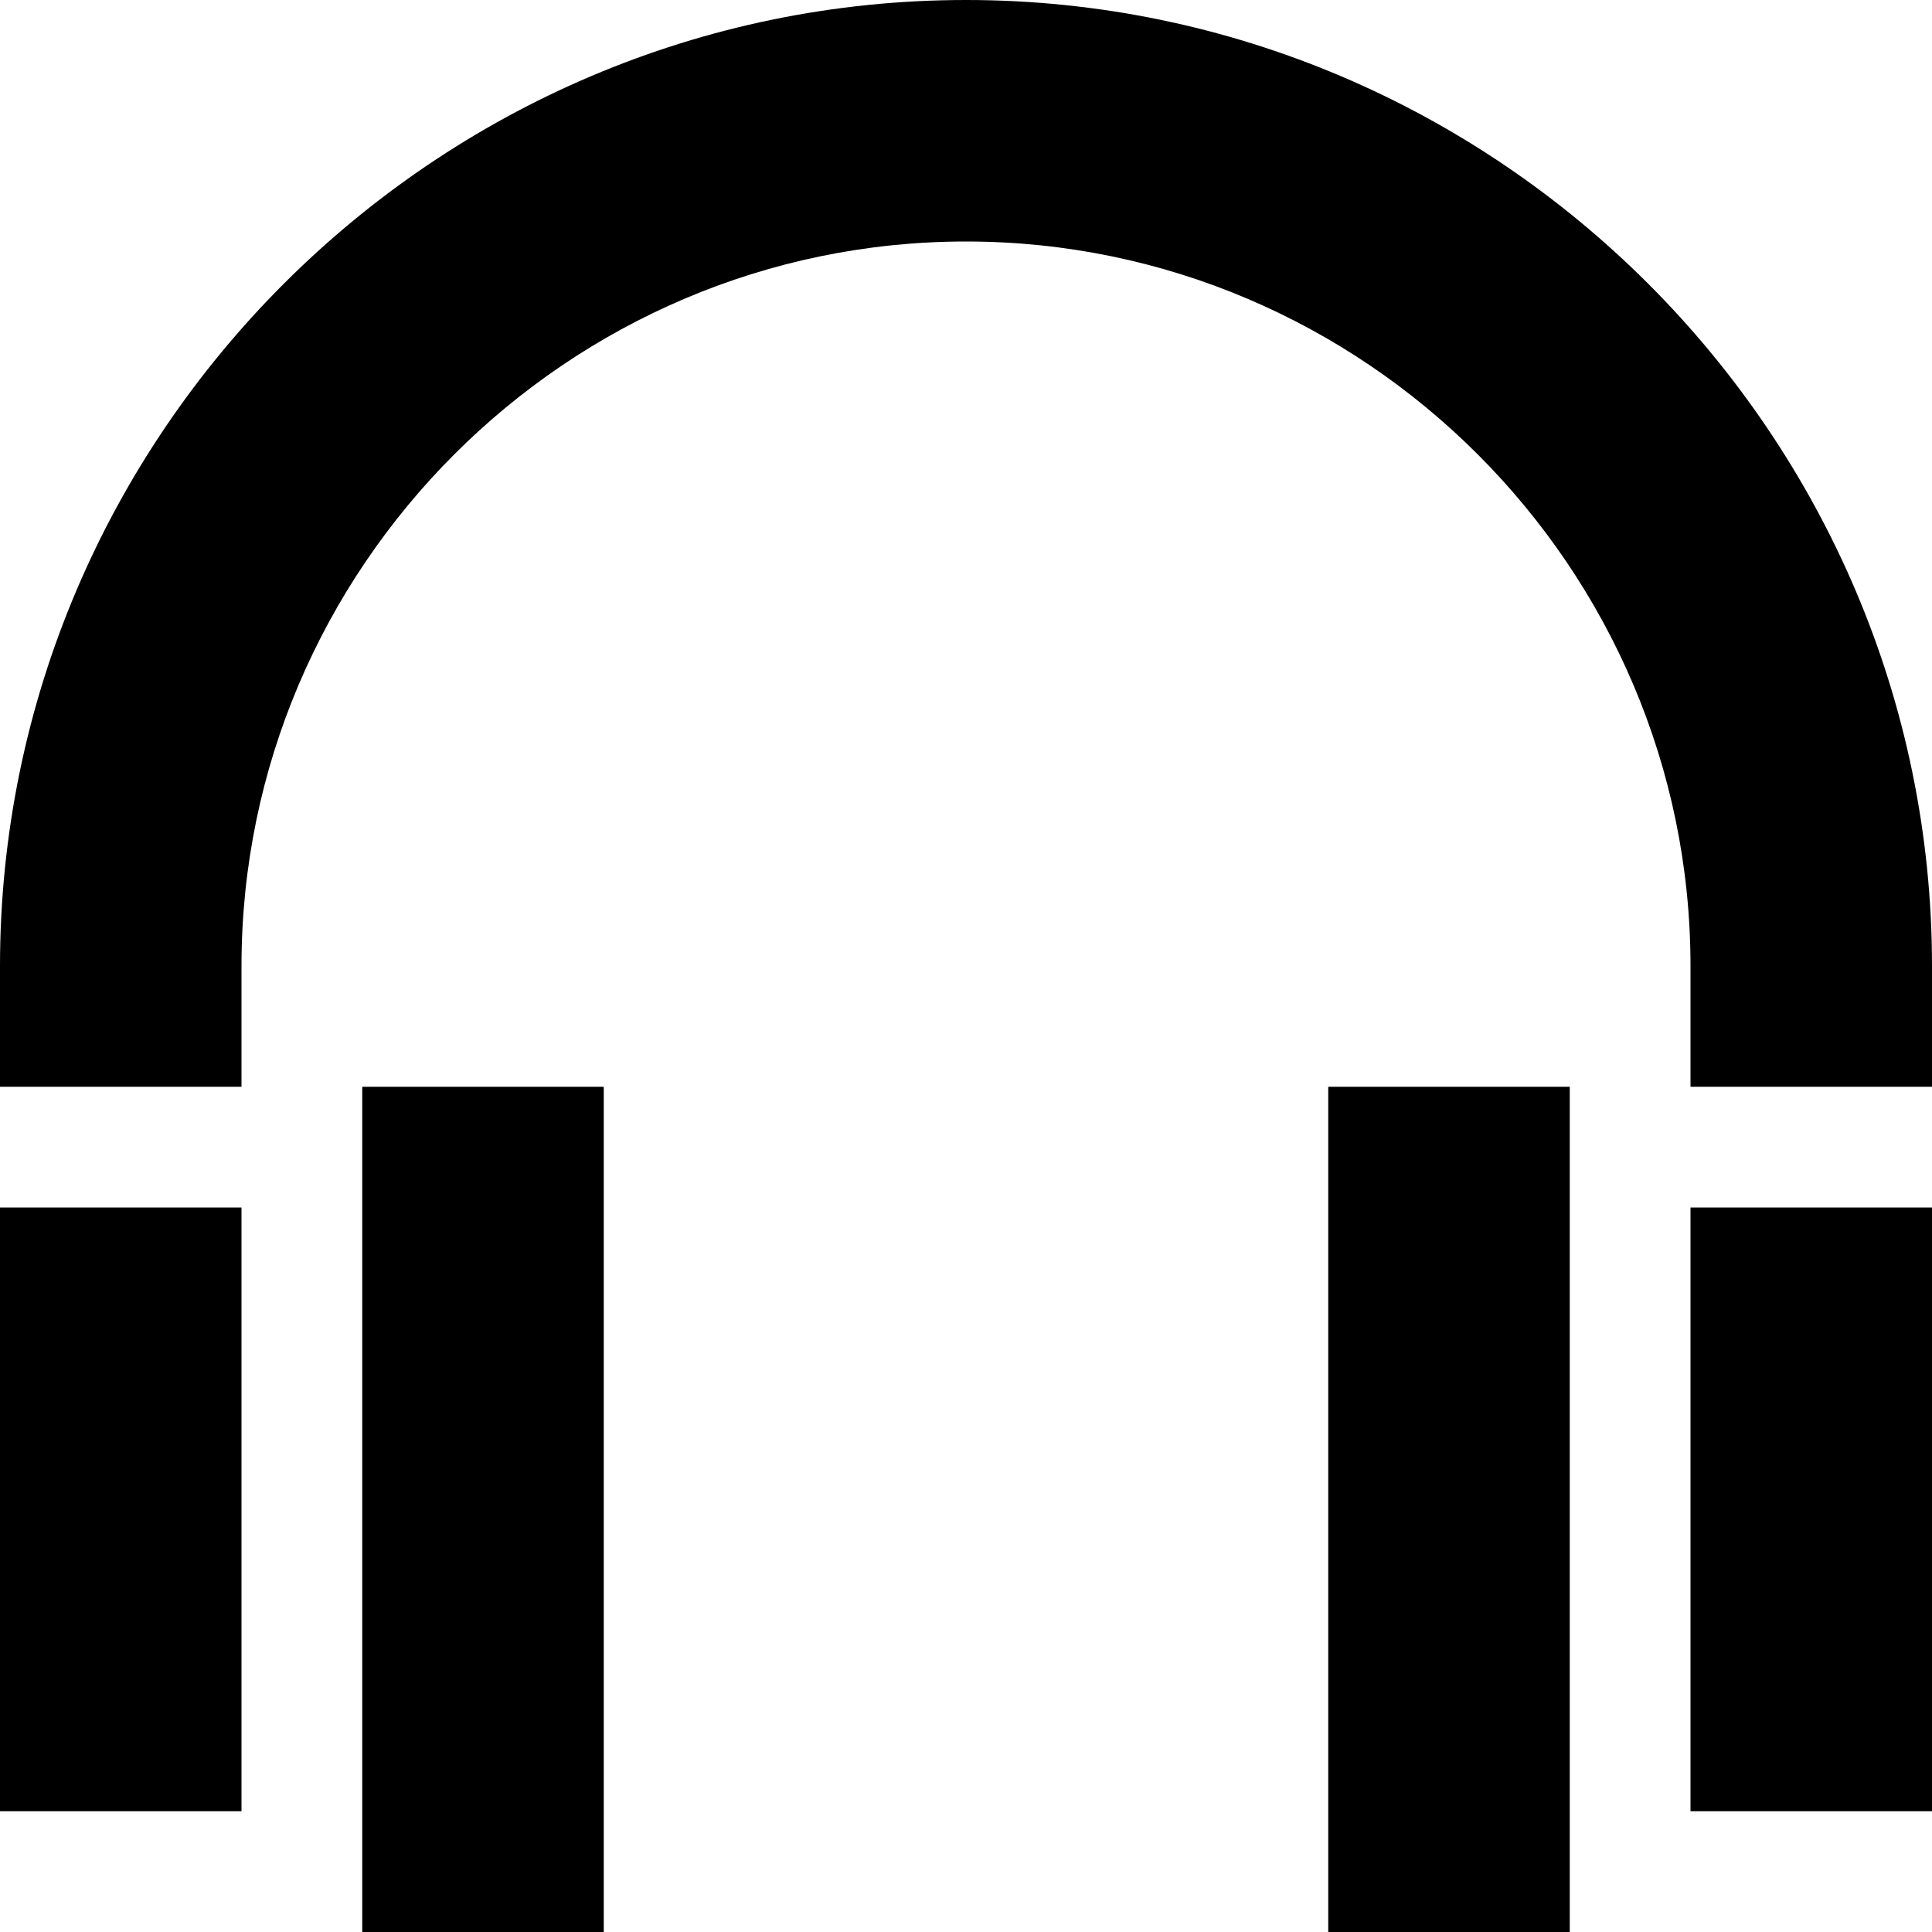 <!-- Generated by IcoMoon.io -->
<svg version="1.1" xmlns="http://www.w3.org/2000/svg" width="32" height="32" viewBox="0 0 32 32">
<path d="M22 32h4v-14h-4v14zM0 30h4v-10h-4v10zM6 32h4v-14h-4v14zM16 0c-8.8 0-16 7.2-16 16v2h4v-2c0-6.6 5.4-12 12-12s12 5.4 12 12v2h4v-2c0-8.8-7.2-16-16-16zM28 30h4v-10h-4v10z"></path>
</svg>
